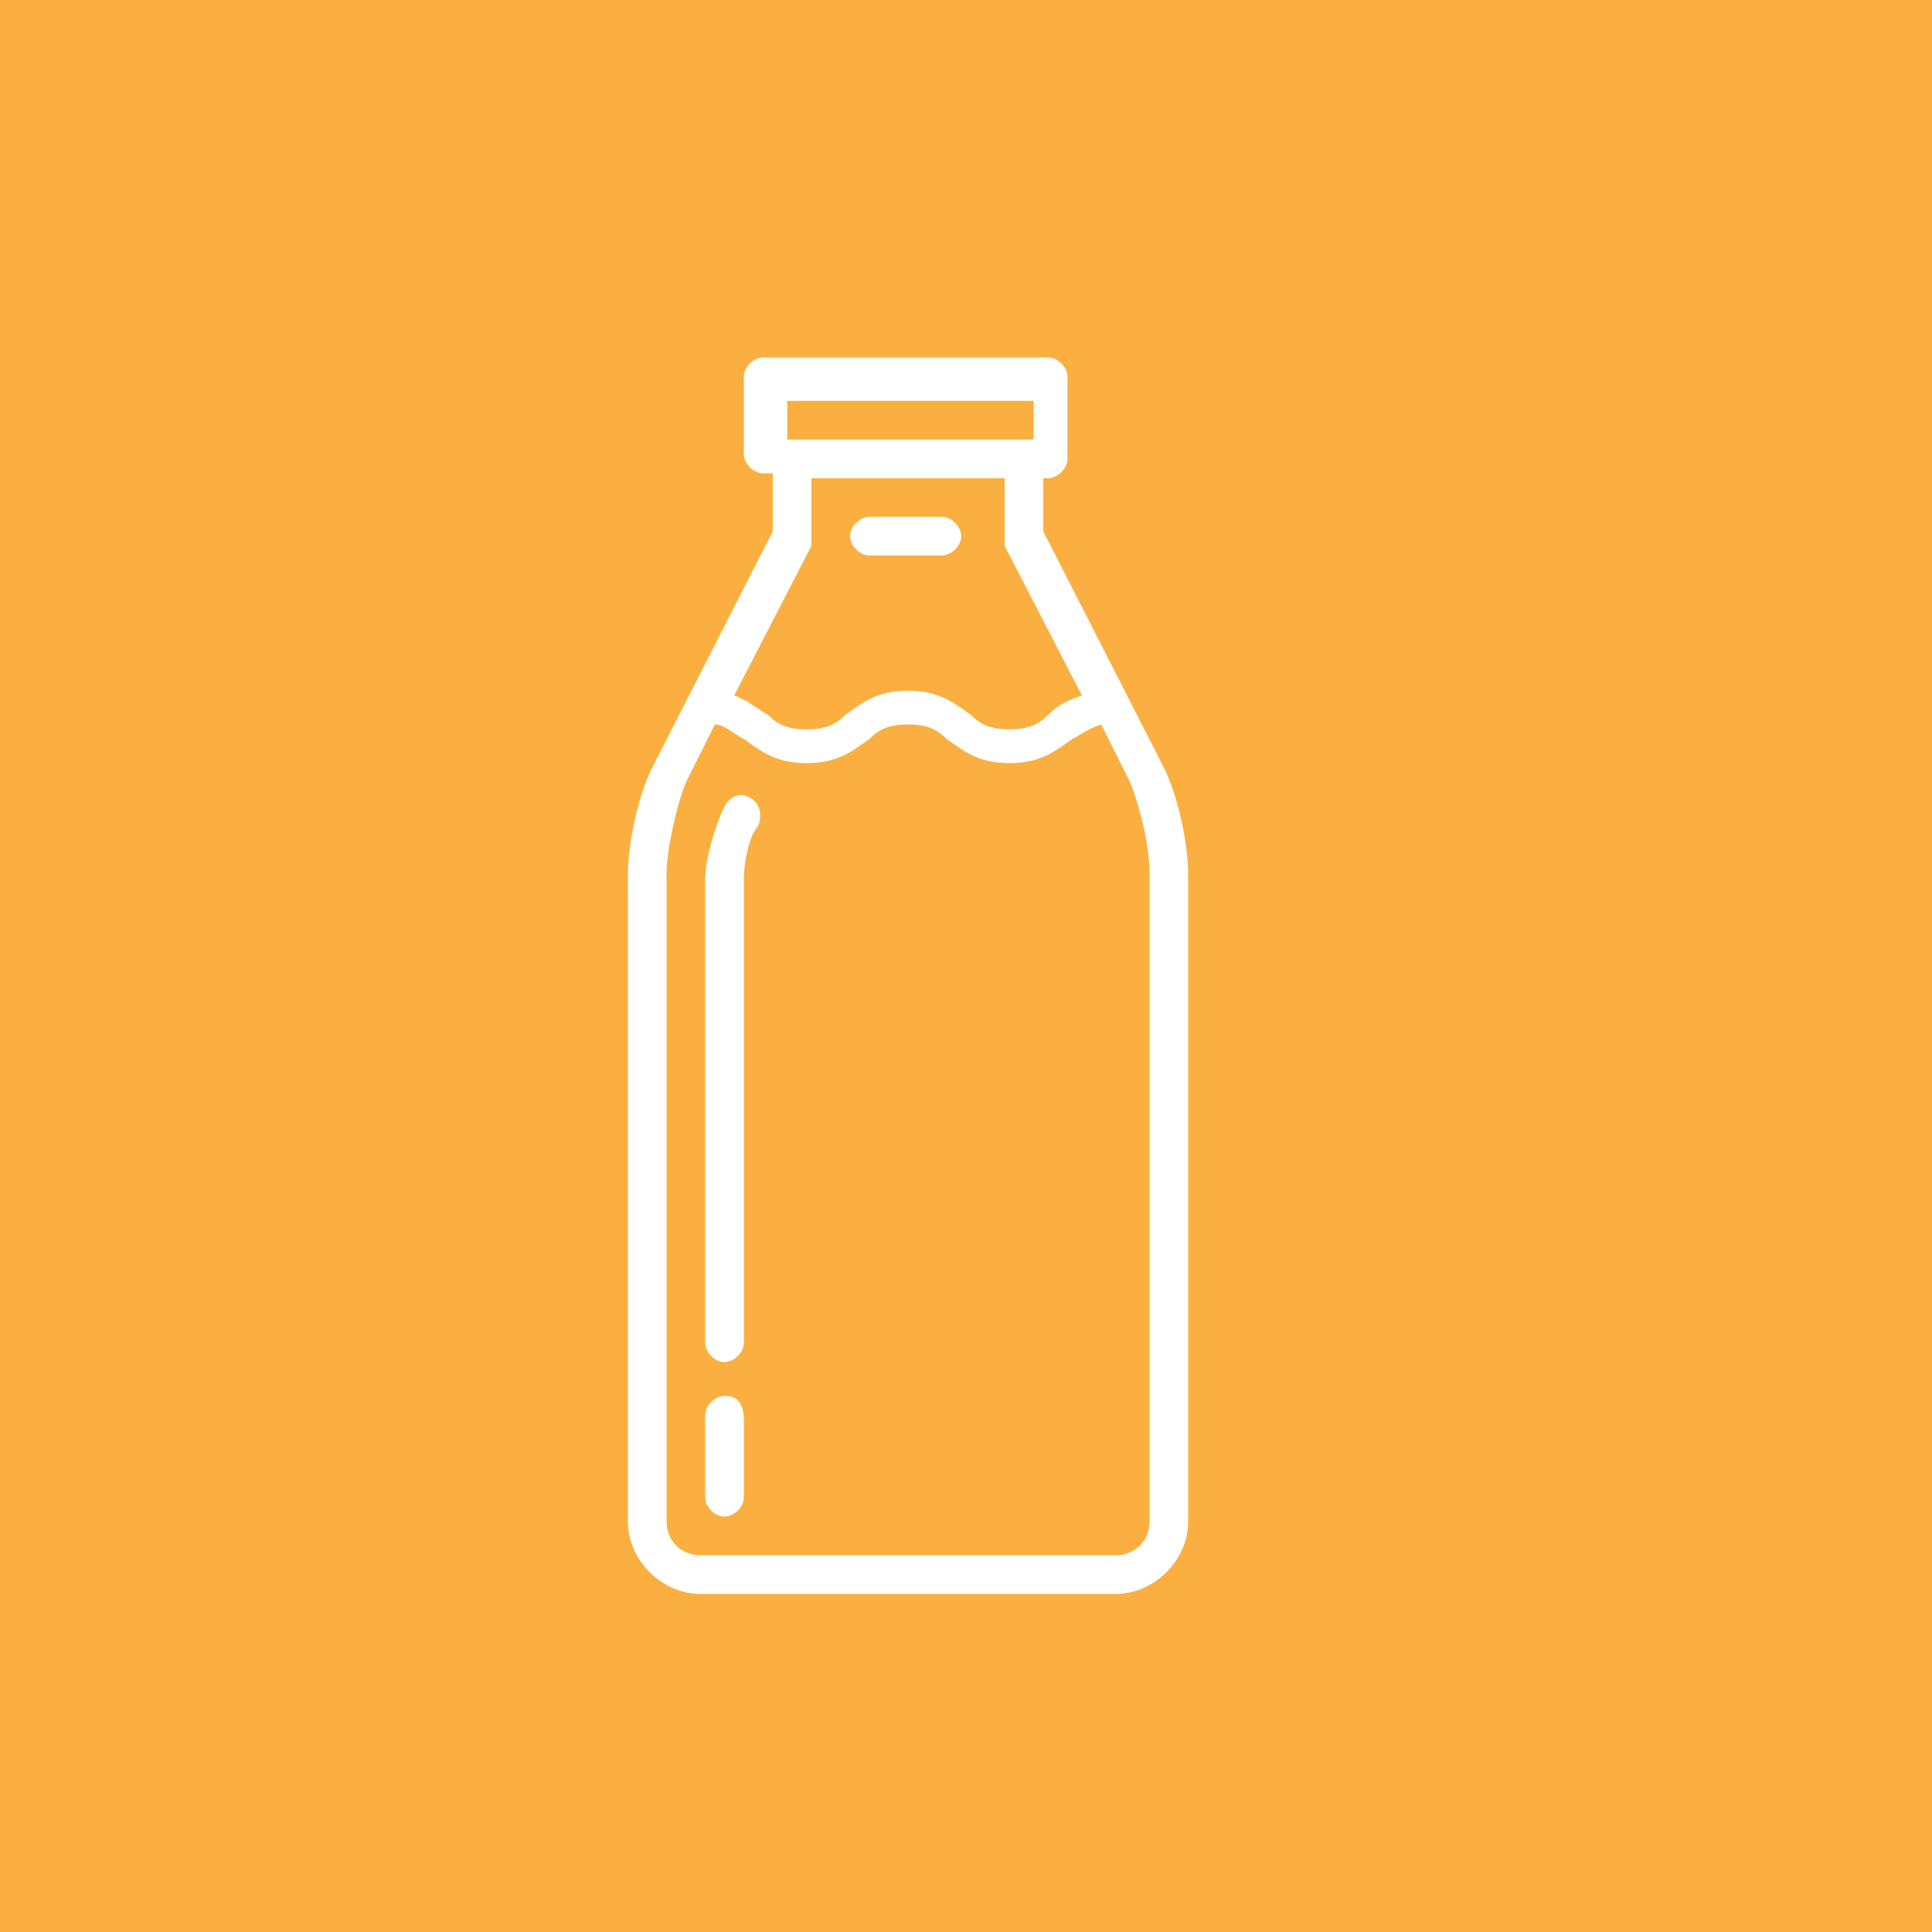 <!-- Generator: Adobe Illustrator 18.1.1, SVG Export Plug-In  -->
<svg version="1.1"
   xmlns="http://www.w3.org/2000/svg" xmlns:xlink="http://www.w3.org/1999/xlink" xmlns:a="http://ns.adobe.com/AdobeSVGViewerExtensions/3.0/"
   x="0px" y="0px" width="40px" height="40px" viewBox="0 0 40 40" enable-background="new 0 0 40 40" xml:space="preserve">
<defs>
</defs>
<g>
  <rect y="0" fill="#FAAF40" width="40" height="40"/>
</g>
<g>
  <path fill="#FFFFFF" d="M24.1,15.9L21.6,11V9.9h0.1c0.2,0,0.4-0.2,0.4-0.4V7.8c0-0.2-0.2-0.4-0.4-0.4h-5.9c-0.2,0-0.4,0.2-0.4,0.4
    v1.6c0,0.2,0.2,0.4,0.4,0.4H16V11l-2.5,4.9c-0.3,0.6-0.5,1.6-0.5,2.2v13.4c0,0.8,0.7,1.5,1.5,1.5h8.6c0.8,0,1.5-0.7,1.5-1.5V18.1
    C24.6,17.5,24.4,16.5,24.1,15.9L24.1,15.9z M16.3,8.3h5.1v0.8h-5.1L16.3,8.3L16.3,8.3z M16.8,11.3c0-0.1,0-0.1,0-0.2V9.9h4v1.2
    c0,0.1,0,0.1,0,0.2l1.6,3.1c-0.3,0.1-0.5,0.2-0.7,0.4c-0.2,0.2-0.4,0.3-0.8,0.3c-0.4,0-0.6-0.1-0.8-0.3c-0.3-0.2-0.6-0.5-1.3-0.5
    c-0.7,0-1,0.3-1.3,0.5c-0.2,0.2-0.4,0.3-0.8,0.3c-0.4,0-0.6-0.1-0.8-0.3c-0.2-0.1-0.4-0.3-0.7-0.4L16.8,11.3L16.8,11.3z M23.8,31.5
    c0,0.4-0.3,0.7-0.7,0.7h-8.6c-0.4,0-0.7-0.3-0.7-0.7V18.1c0-0.5,0.2-1.4,0.4-1.9l0.6-1.2c0.2,0,0.4,0.2,0.6,0.3
    c0.3,0.2,0.6,0.5,1.3,0.5s1-0.3,1.3-0.5c0.2-0.2,0.4-0.3,0.8-0.3c0.4,0,0.6,0.1,0.8,0.3c0.3,0.2,0.6,0.5,1.3,0.5
    c0.7,0,1-0.3,1.3-0.5c0.2-0.1,0.3-0.2,0.6-0.3l0.6,1.2c0.2,0.5,0.4,1.3,0.4,1.9L23.8,31.5L23.8,31.5z"/>
  <path fill="#FFFFFF" d="M15,28.9c-0.2,0-0.4,0.2-0.4,0.4V31c0,0.2,0.2,0.4,0.4,0.4s0.4-0.2,0.4-0.4v-1.6
    C15.4,29.1,15.3,28.9,15,28.9z"/>
  <path fill="#FFFFFF" d="M15.5,16.5c-0.2-0.1-0.4,0-0.5,0.2c-0.2,0.4-0.4,1.1-0.4,1.5v9.6c0,0.2,0.2,0.4,0.4,0.4s0.4-0.2,0.4-0.4
    v-9.6c0-0.3,0.1-0.9,0.3-1.1C15.8,16.8,15.7,16.6,15.5,16.5z"/>
  <path fill="#FFFFFF" d="M18,11.5h1.5c0.2,0,0.4-0.2,0.4-0.4s-0.2-0.4-0.4-0.4H18c-0.2,0-0.4,0.2-0.4,0.4S17.8,11.5,18,11.5L18,11.5
    z"/>
</g>
</svg>
